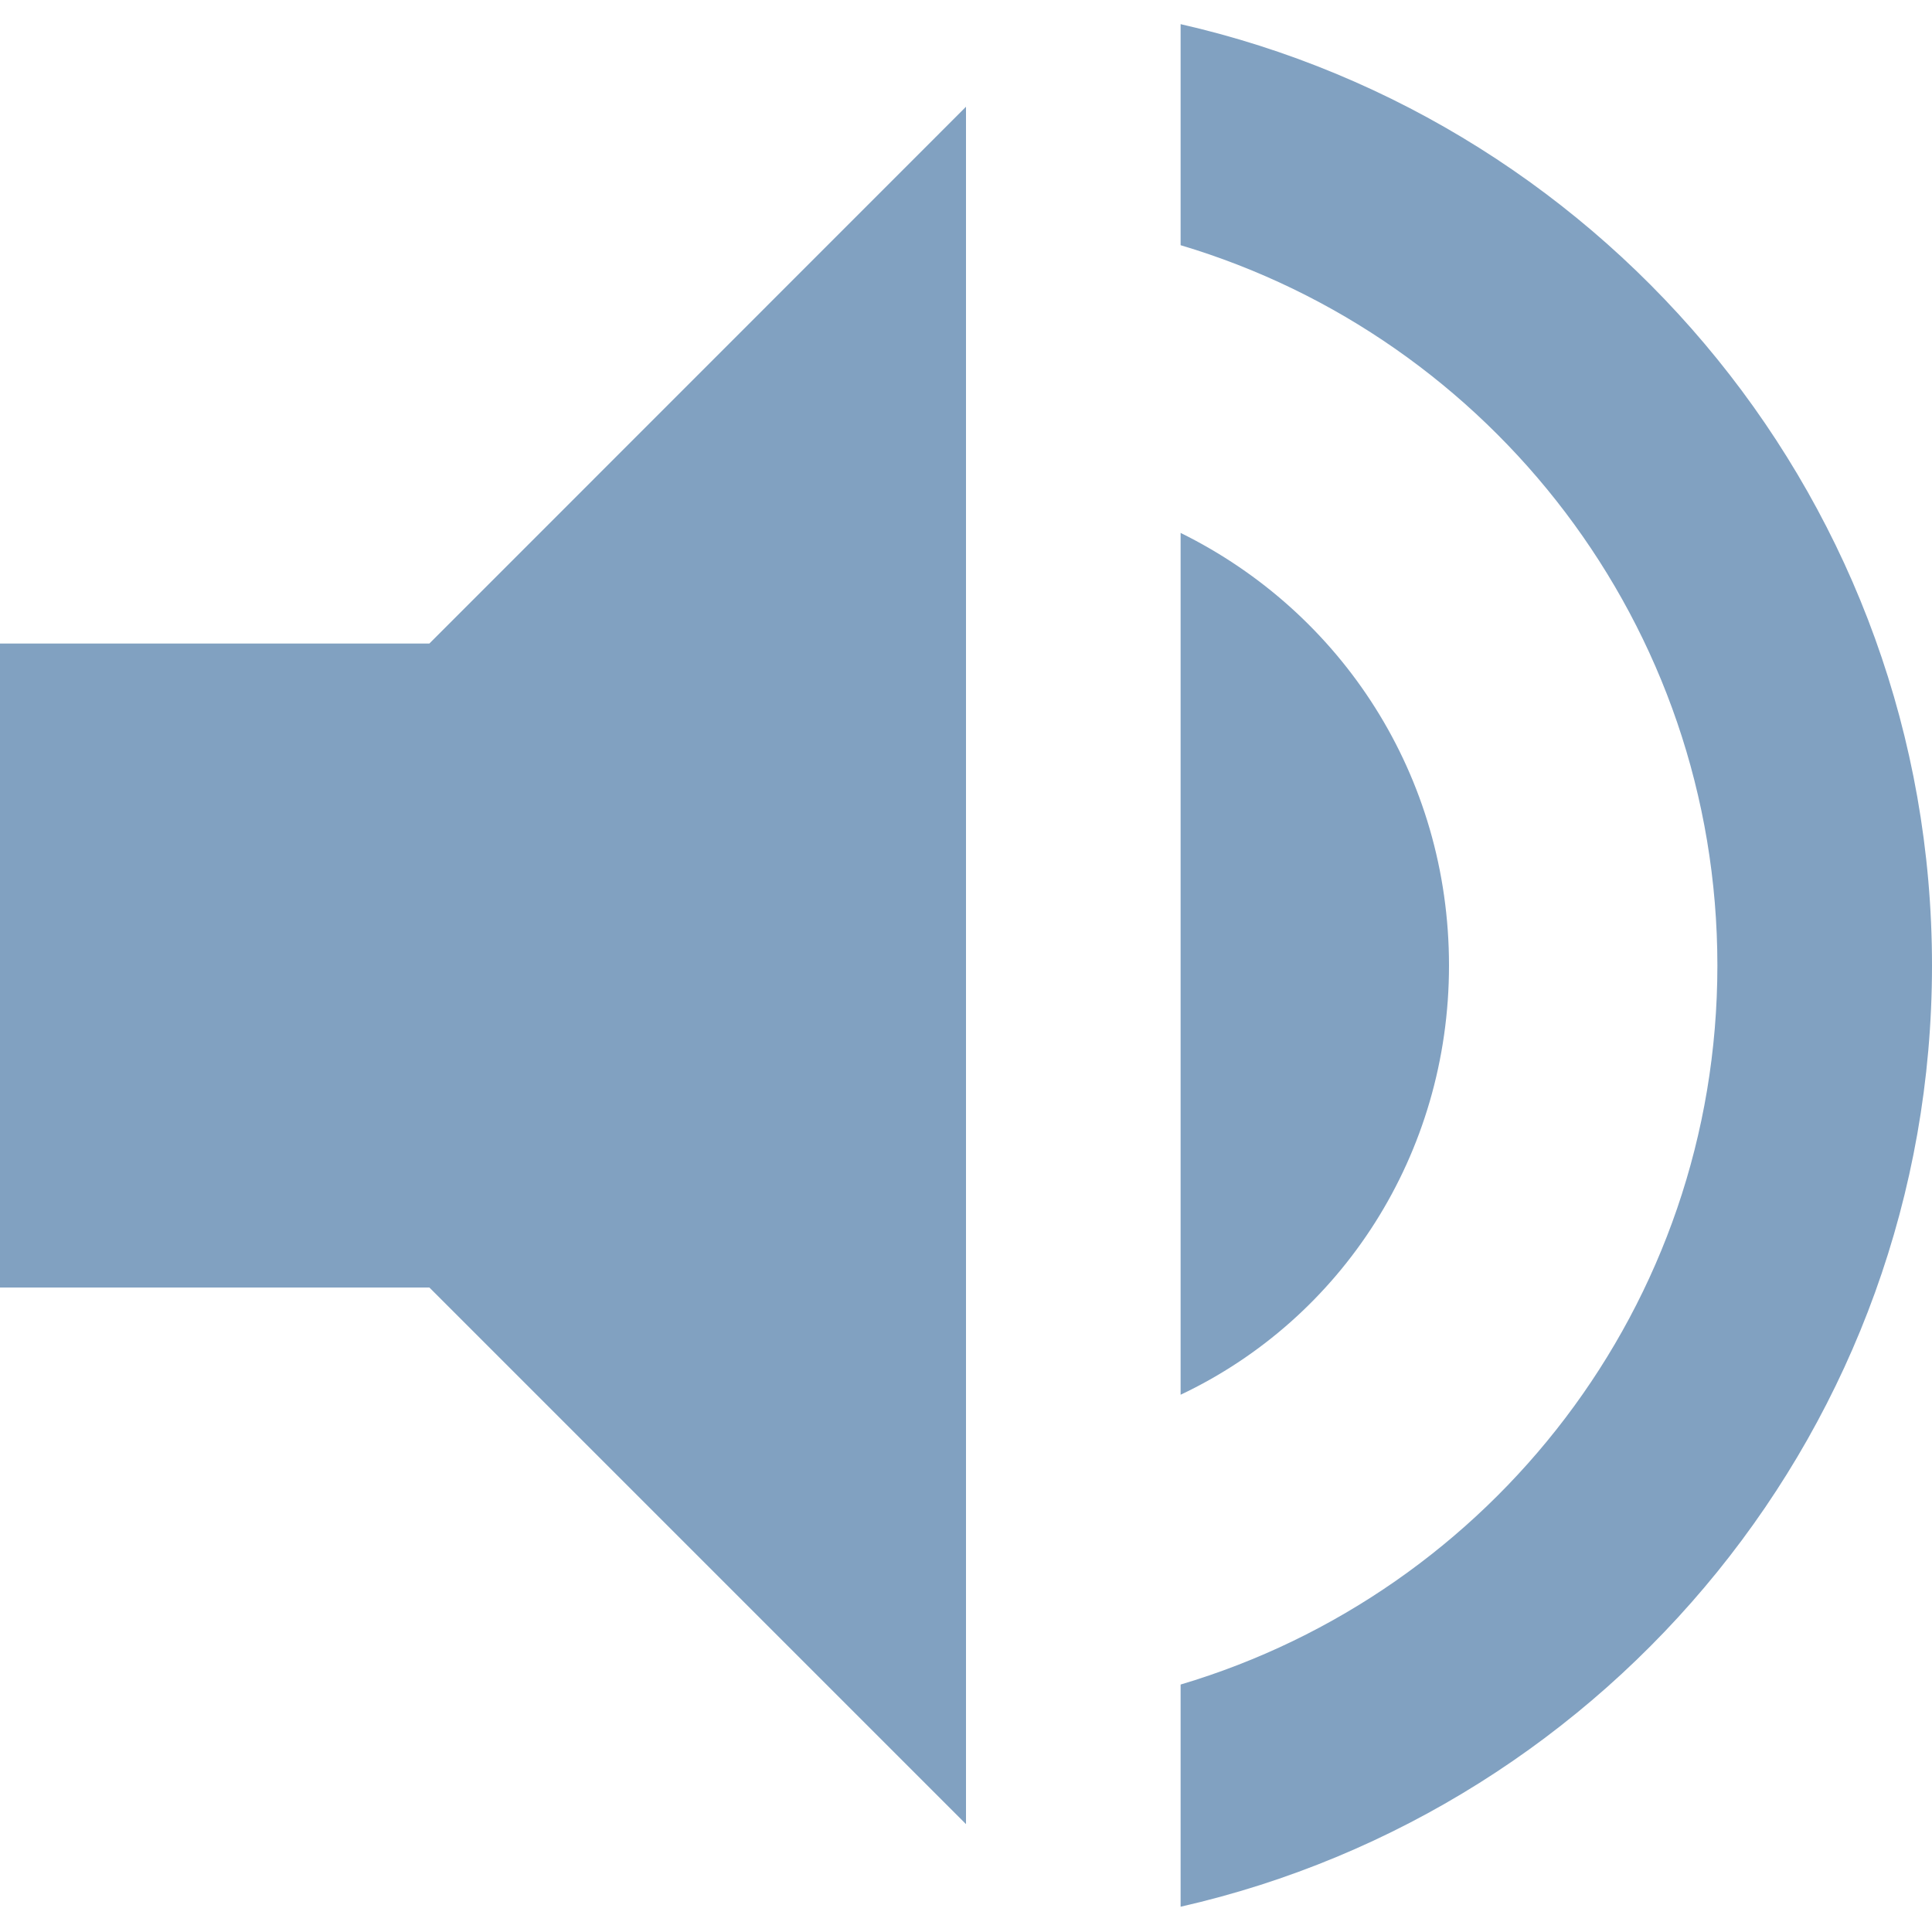 <svg width="12" height="12" viewBox="0 0 12 12" fill="none" xmlns="http://www.w3.org/2000/svg">
<path d="M7.333 0.15V1.523C9.26 2.097 10.667 3.883 10.667 5.997C10.667 8.11 9.26 9.89 7.333 10.463V11.843C10 11.237 12 8.85 12 5.997C12 3.143 10 0.757 7.333 0.15ZM9 5.997C9 4.817 8.333 3.803 7.333 3.31V8.663C8.333 8.19 9 7.17 9 5.997ZM0 3.997V7.997H2.667L6 11.33V0.663L2.667 3.997H0Z" fill="#81A1C1"/>
</svg>
